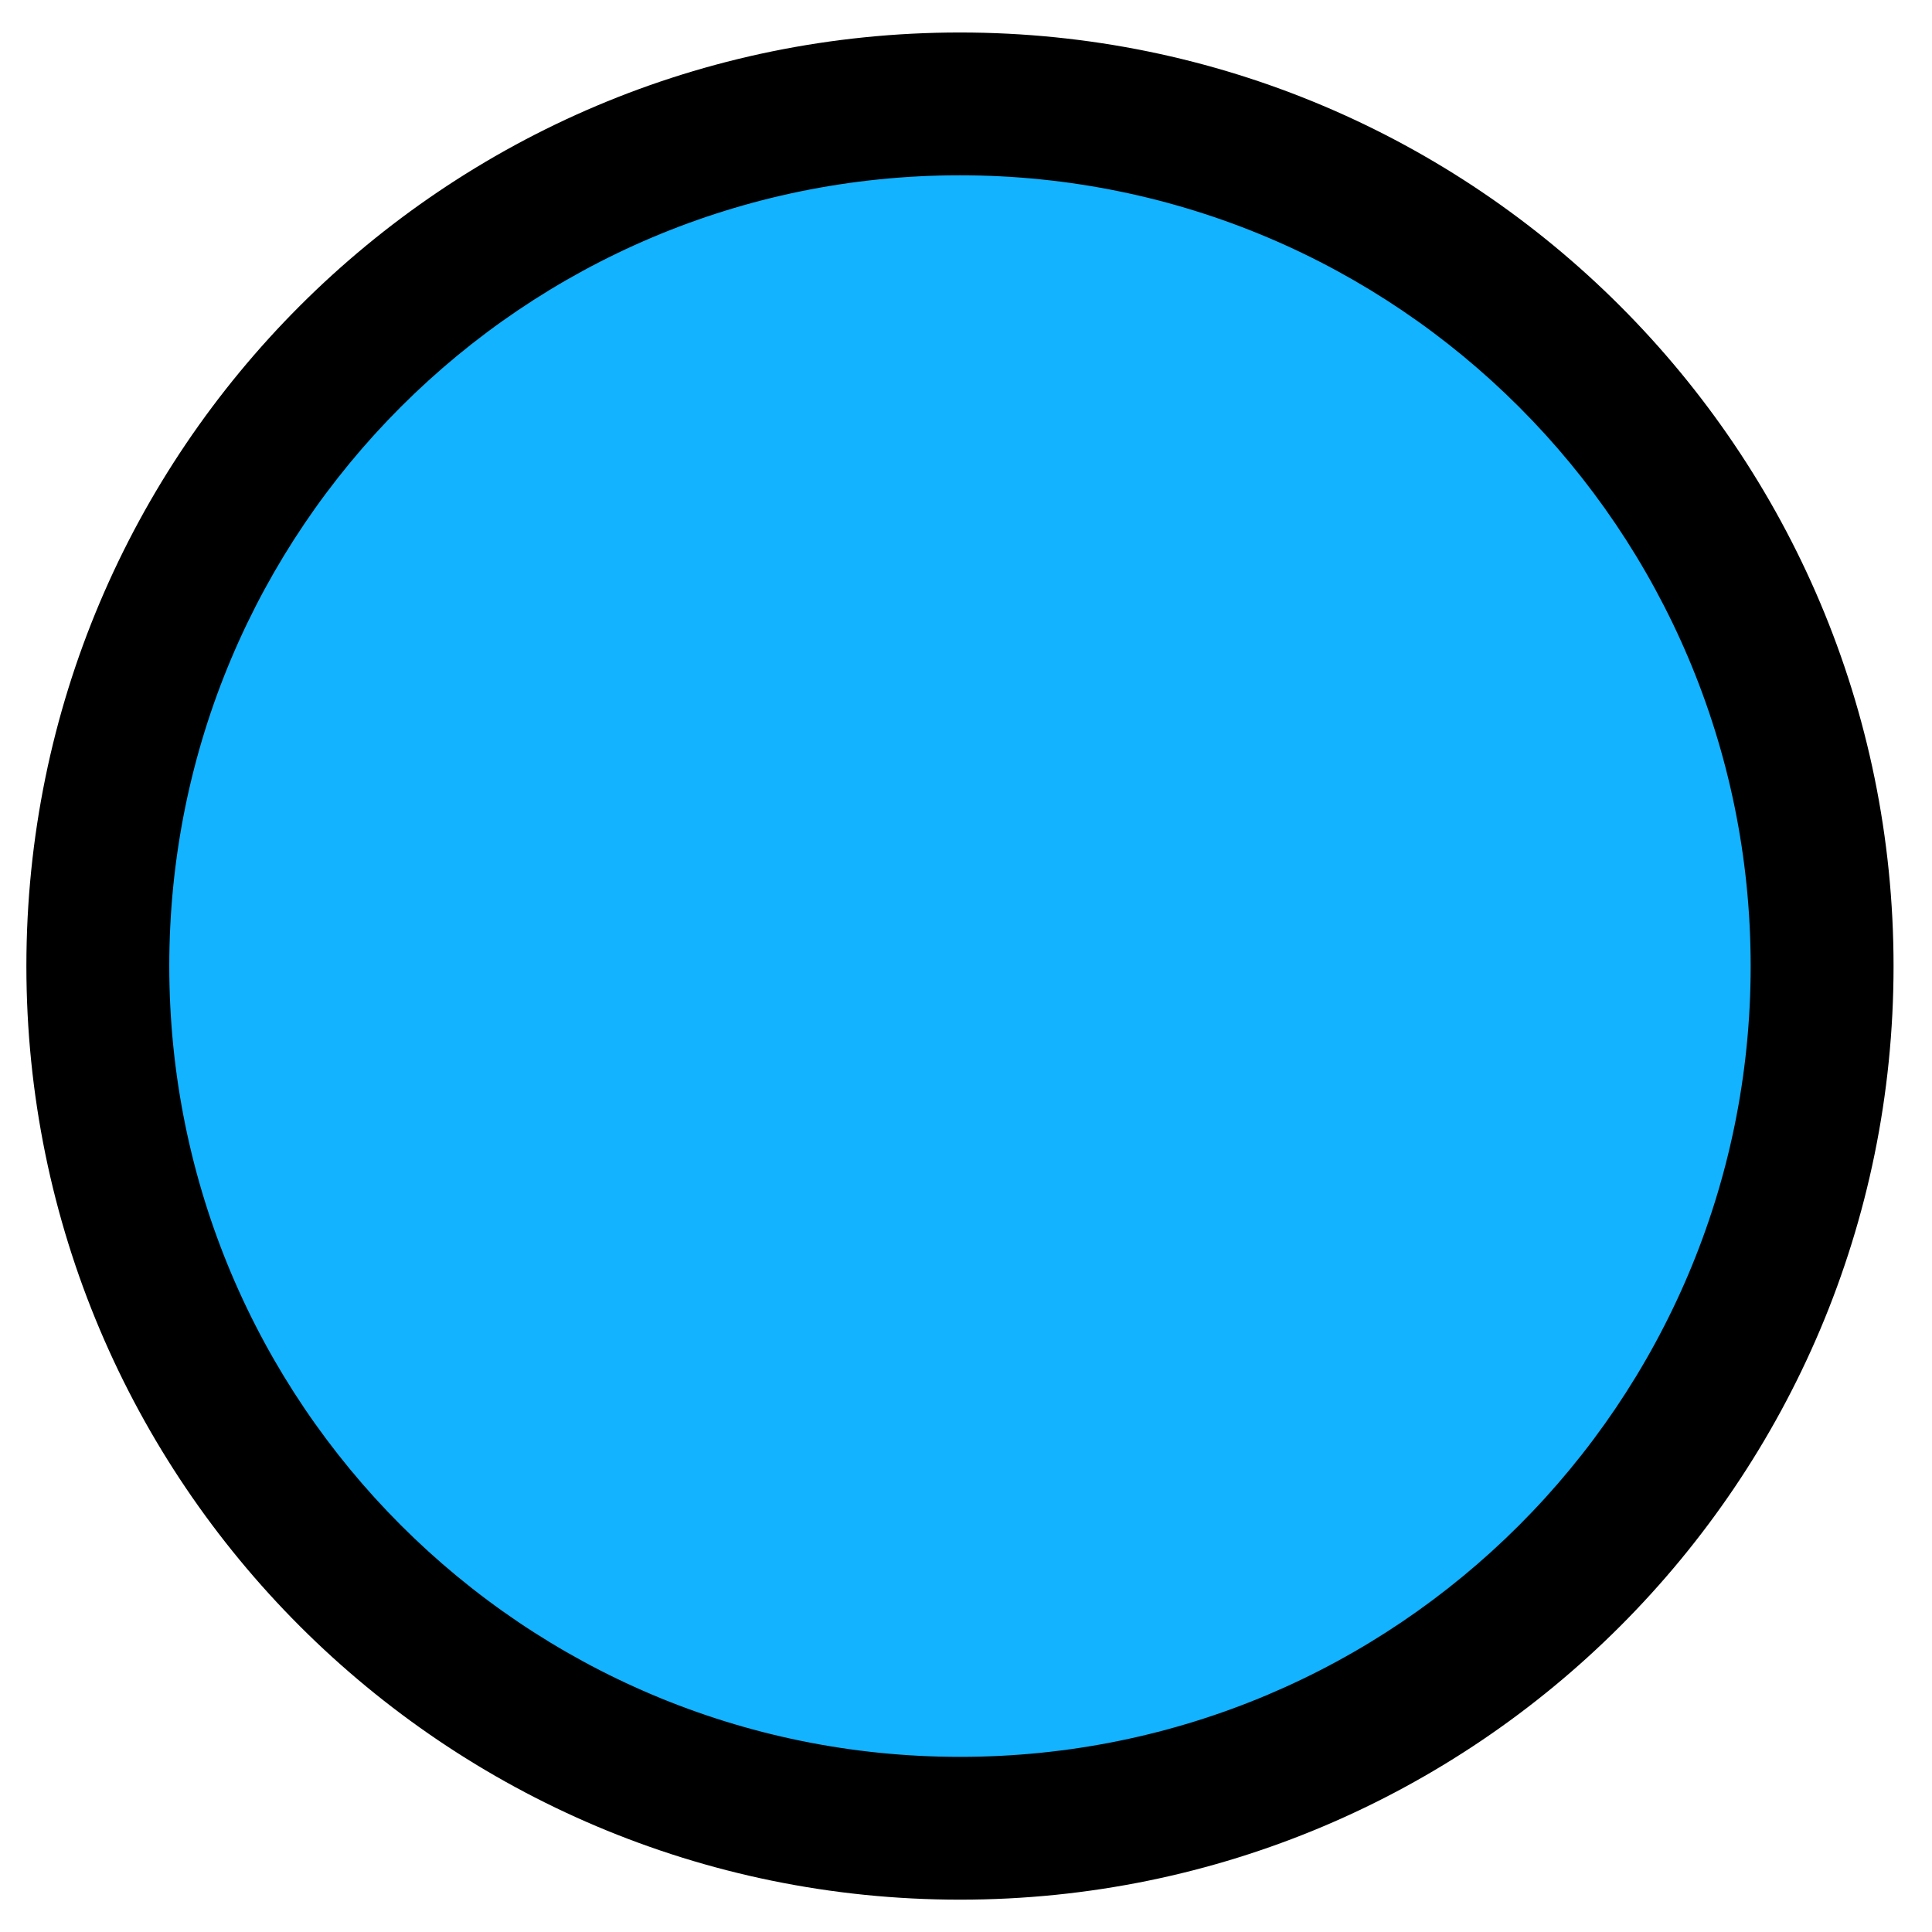 <svg width="149" height="149" viewBox="0 0 149 149" fill="none" xmlns="http://www.w3.org/2000/svg">
<path d="M140.804 78.153C143.019 41.492 115.096 9.976 78.436 7.758C41.776 5.54 10.261 33.461 8.046 70.121C5.831 106.781 33.754 138.298 70.414 140.516C107.074 142.734 138.588 114.813 140.804 78.153Z" fill="#13B3FF"/>
<path fill-rule="evenodd" clip-rule="evenodd" d="M13.055 74.501C13.055 108.187 40.36 135.491 74.035 135.493C107.71 135.496 135.015 108.197 135.015 74.511C135.015 40.825 107.71 13.521 74.035 13.519C40.36 13.516 13.055 40.815 13.055 74.501ZM74.035 146.506C34.267 146.503 2.035 114.261 2.035 74.5C2.035 34.739 34.267 2.503 74.035 2.506C113.803 2.509 146.035 34.751 146.035 74.512C146.035 114.273 113.803 146.509 74.035 146.506Z" fill="black"/>
</svg>
